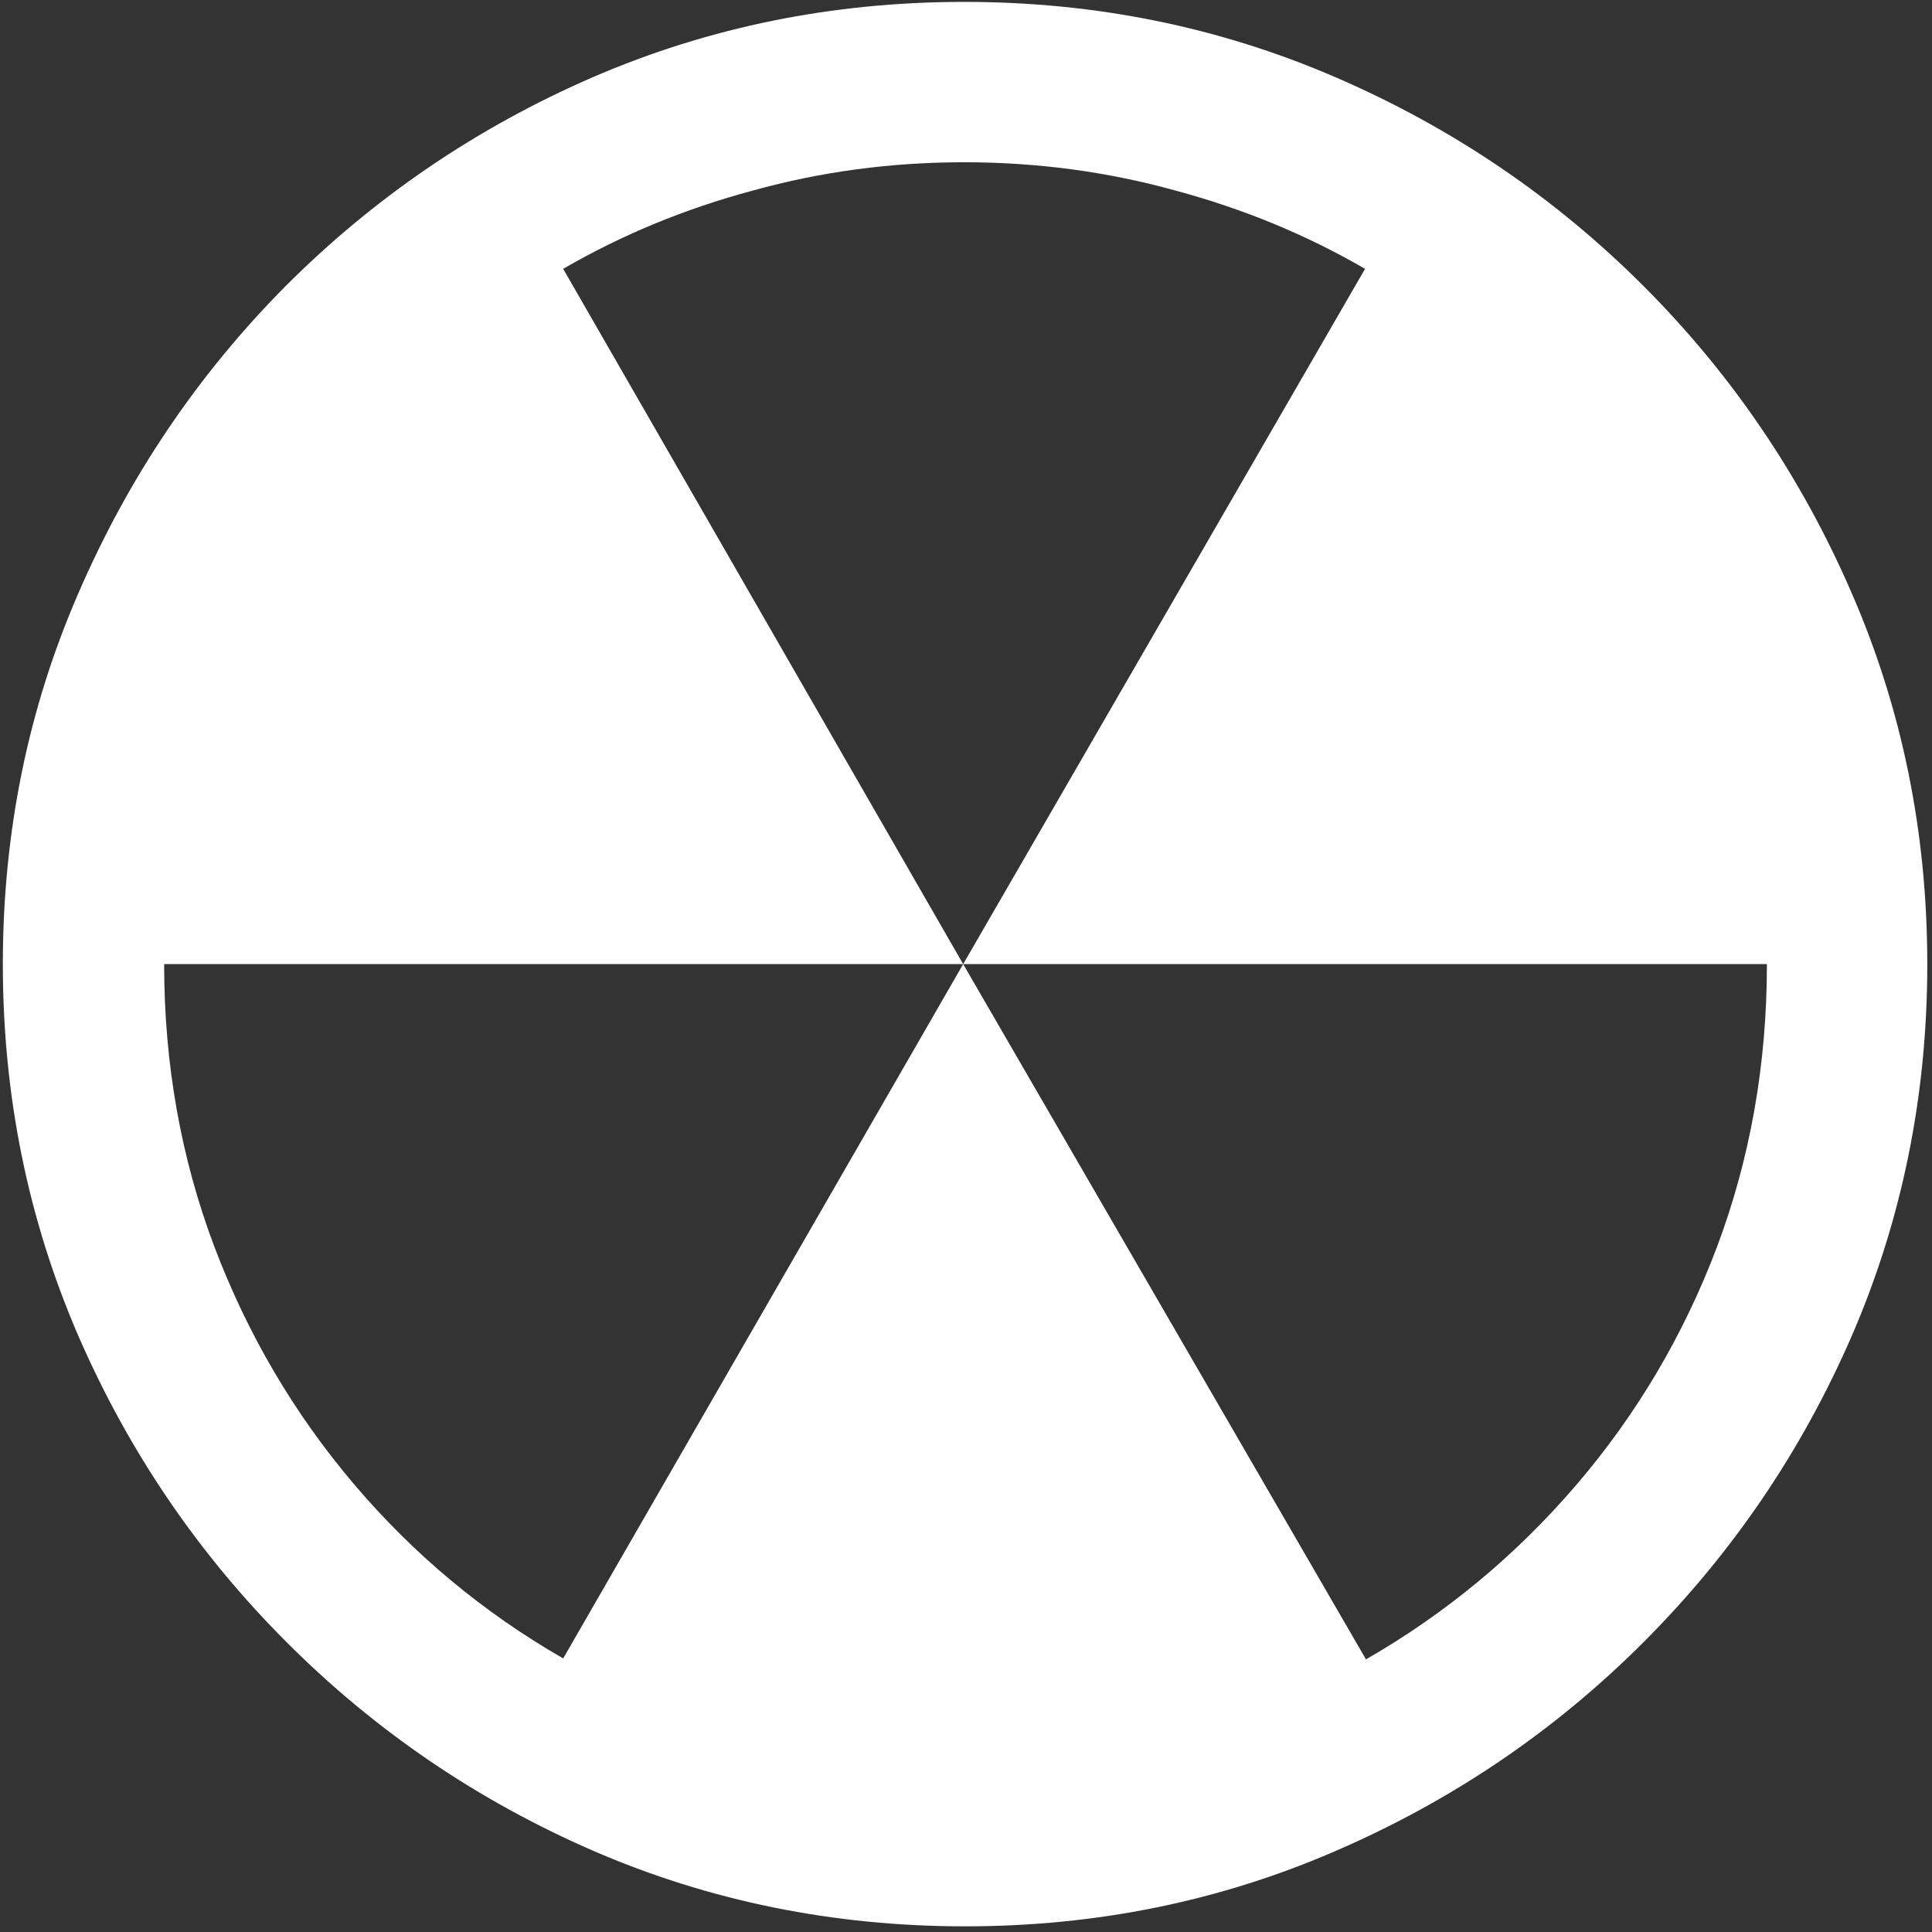 <svg width="128" height="128" viewBox="0 0 128 128" fill="none" xmlns="http://www.w3.org/2000/svg">
<rect x="0" y="0" width="128" height="128" fill="#333333" stroke="none"/>
<path d="M0.188 63.875C0.188 72.583 1.854 80.792 5.188 88.5C8.521 96.167 13.125 102.938 19 108.812C24.875 114.688 31.646 119.292 39.312 122.625C47.021 125.958 55.229 127.625 63.938 127.625C72.646 127.625 80.833 125.958 88.5 122.625C96.208 119.292 103 114.688 108.875 108.812C114.75 102.938 119.354 96.167 122.688 88.5C126.021 80.792 127.688 72.583 127.688 63.875C127.688 55.167 126.021 46.979 122.688 39.312C119.354 31.604 114.75 24.812 108.875 18.938C103 13.062 96.208 8.458 88.5 5.125C80.792 1.792 72.583 0.125 63.875 0.125C55.167 0.125 46.958 1.792 39.25 5.125C31.583 8.458 24.812 13.062 18.938 18.938C13.104 24.812 8.521 31.604 5.188 39.312C1.854 46.979 0.188 55.167 0.188 63.875ZM10.875 63.875H63.812L37.312 17.812C41.188 15.562 45.375 13.833 49.875 12.625C54.375 11.375 59.042 10.75 63.875 10.75C68.708 10.75 73.375 11.375 77.875 12.625C82.375 13.833 86.562 15.562 90.438 17.812L63.812 63.875H117.062C117.062 70.5 115.958 76.75 113.75 82.625C111.542 88.458 108.438 93.708 104.438 98.375C100.438 103.042 95.792 106.896 90.5 109.938L63.812 63.875L37.312 109.875C32.021 106.833 27.396 102.979 23.438 98.312C19.479 93.646 16.396 88.396 14.188 82.562C11.979 76.688 10.875 70.458 10.875 63.875Z" fill="white"/>
</svg>
